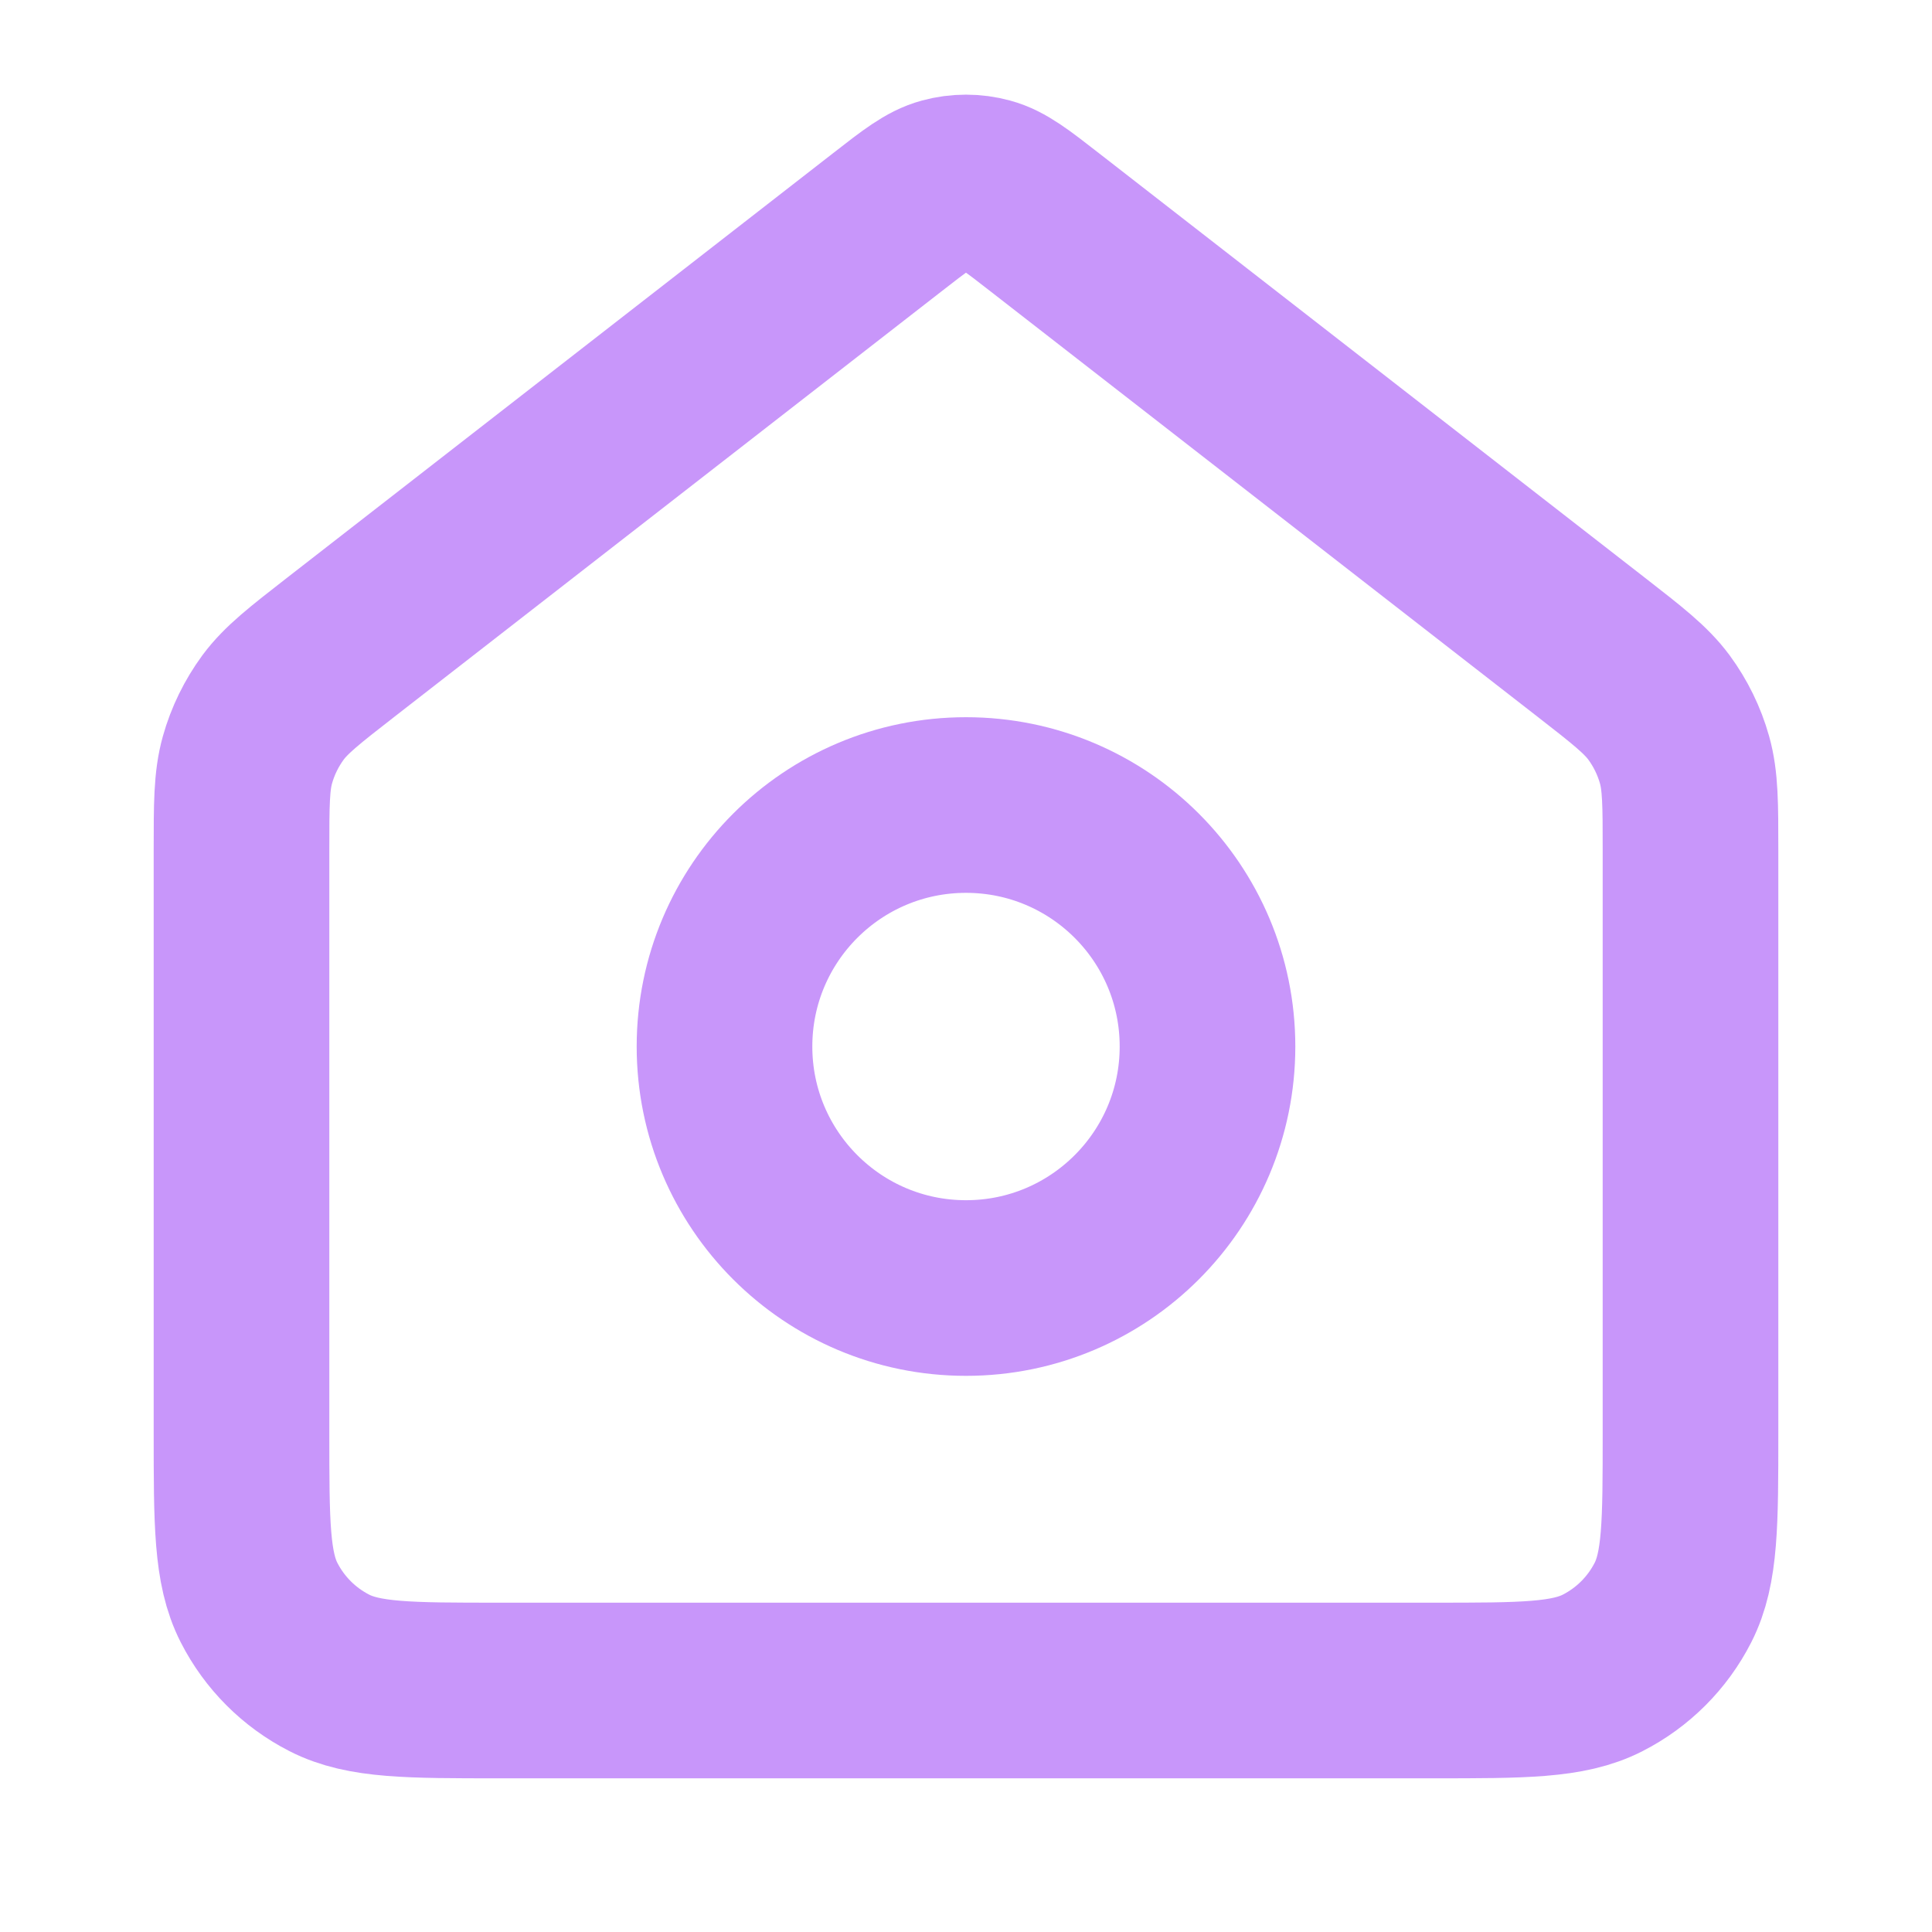 <svg width="22" height="22" viewBox="0 0 22 22" fill="none" xmlns="http://www.w3.org/2000/svg">
<path d="M11 14.667C12.519 14.667 13.75 13.435 13.75 11.917C13.75 10.398 12.519 9.167 11 9.167C9.481 9.167 8.25 10.398 8.25 11.917C8.25 13.435 9.481 14.667 11 14.667Z" stroke="#C896FA" stroke-width="2" stroke-linecap="round" stroke-linejoin="round"/>
<path d="M2.75 9.685C2.75 9.158 2.75 8.895 2.818 8.652C2.878 8.438 2.977 8.236 3.109 8.056C3.259 7.854 3.467 7.692 3.882 7.369L10.1 2.534C10.422 2.283 10.583 2.158 10.76 2.11C10.917 2.067 11.083 2.067 11.24 2.11C11.417 2.158 11.578 2.283 11.9 2.534L18.118 7.369C18.533 7.692 18.741 7.854 18.891 8.056C19.023 8.236 19.122 8.438 19.182 8.652C19.25 8.895 19.25 9.158 19.25 9.685V16.317C19.25 17.343 19.25 17.857 19.05 18.249C18.874 18.594 18.594 18.874 18.249 19.05C17.857 19.25 17.343 19.25 16.317 19.25H5.683C4.657 19.25 4.143 19.25 3.751 19.05C3.406 18.874 3.126 18.594 2.95 18.249C2.75 17.857 2.75 17.343 2.75 16.317V9.685Z" stroke="#C896FA" stroke-width="2" stroke-linecap="round" stroke-linejoin="round"/>
</svg>
